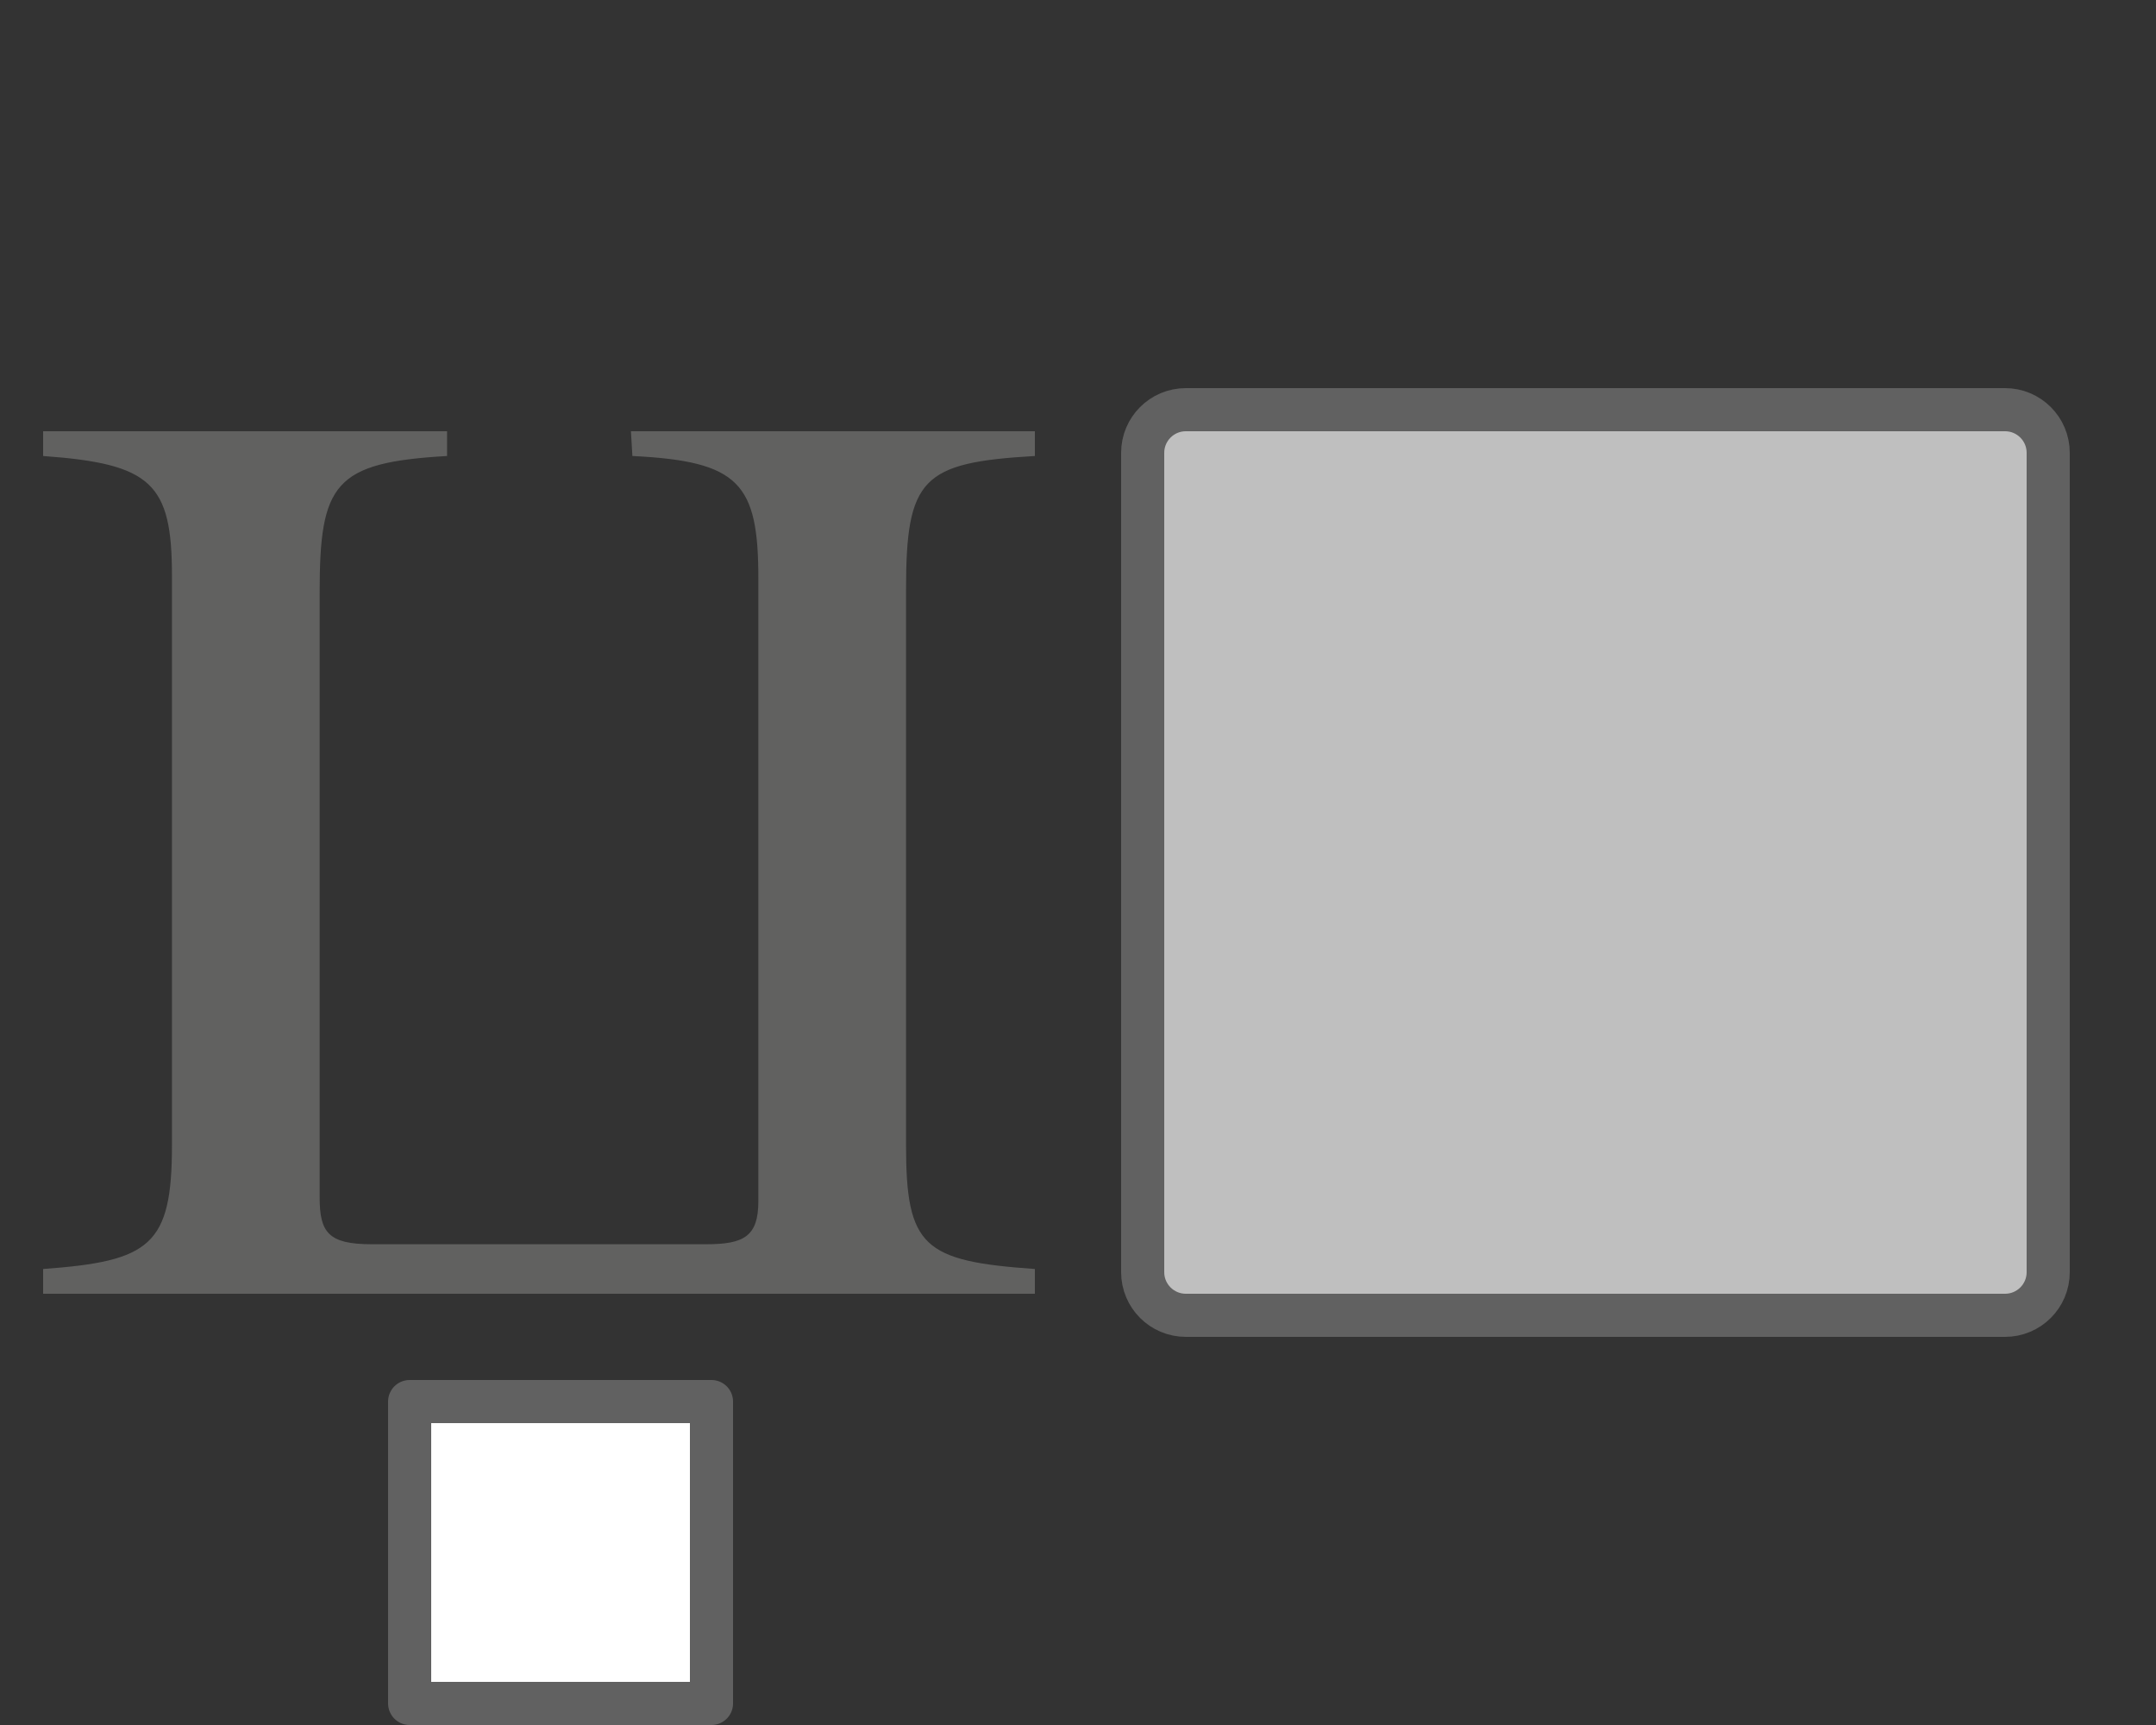 <svg width="50" height="40" viewBox="0 0 50 40" fill="none" xmlns="http://www.w3.org/2000/svg">
<rect x="0" y="0" width="50" height="40" fill="#333333" stroke="none"/>
<path d="M26.5 10.5C26.5 9.948 26.948 9.5 27.5 9.5H46.5C47.052 9.5 47.5 9.948 47.5 10.5V29.5C47.5 30.052 47.052 30.5 46.5 30.5H27.5C26.948 30.5 26.5 30.052 26.5 29.5V10.5Z" fill="#BFBFBF" stroke="#616161"/>
<path d="M9.5 32.5H16.5V39.5H9.5V32.5Z" fill="white" stroke="#616161" stroke-linejoin="round"/>
<path d="M1 10L1 10.574C3.518 10.755 3.988 11.209 3.988 13.354L3.988 26.556C3.988 28.882 3.485 29.245 1 29.426L1 30L24 30L24 29.426C21.415 29.245 21.012 28.912 21.012 26.556L21.012 13.686C21.012 11.088 21.381 10.725 24 10.574L24 10L14.632 10L14.666 10.574C17.15 10.695 17.587 11.209 17.587 13.414L17.587 27.855C17.587 28.671 17.251 28.852 16.378 28.852L8.622 28.852C7.615 28.852 7.413 28.58 7.413 27.764L7.413 13.746C7.413 11.209 7.749 10.725 10.368 10.574L10.368 10L1 10Z" fill="#616160"/>

</svg>
